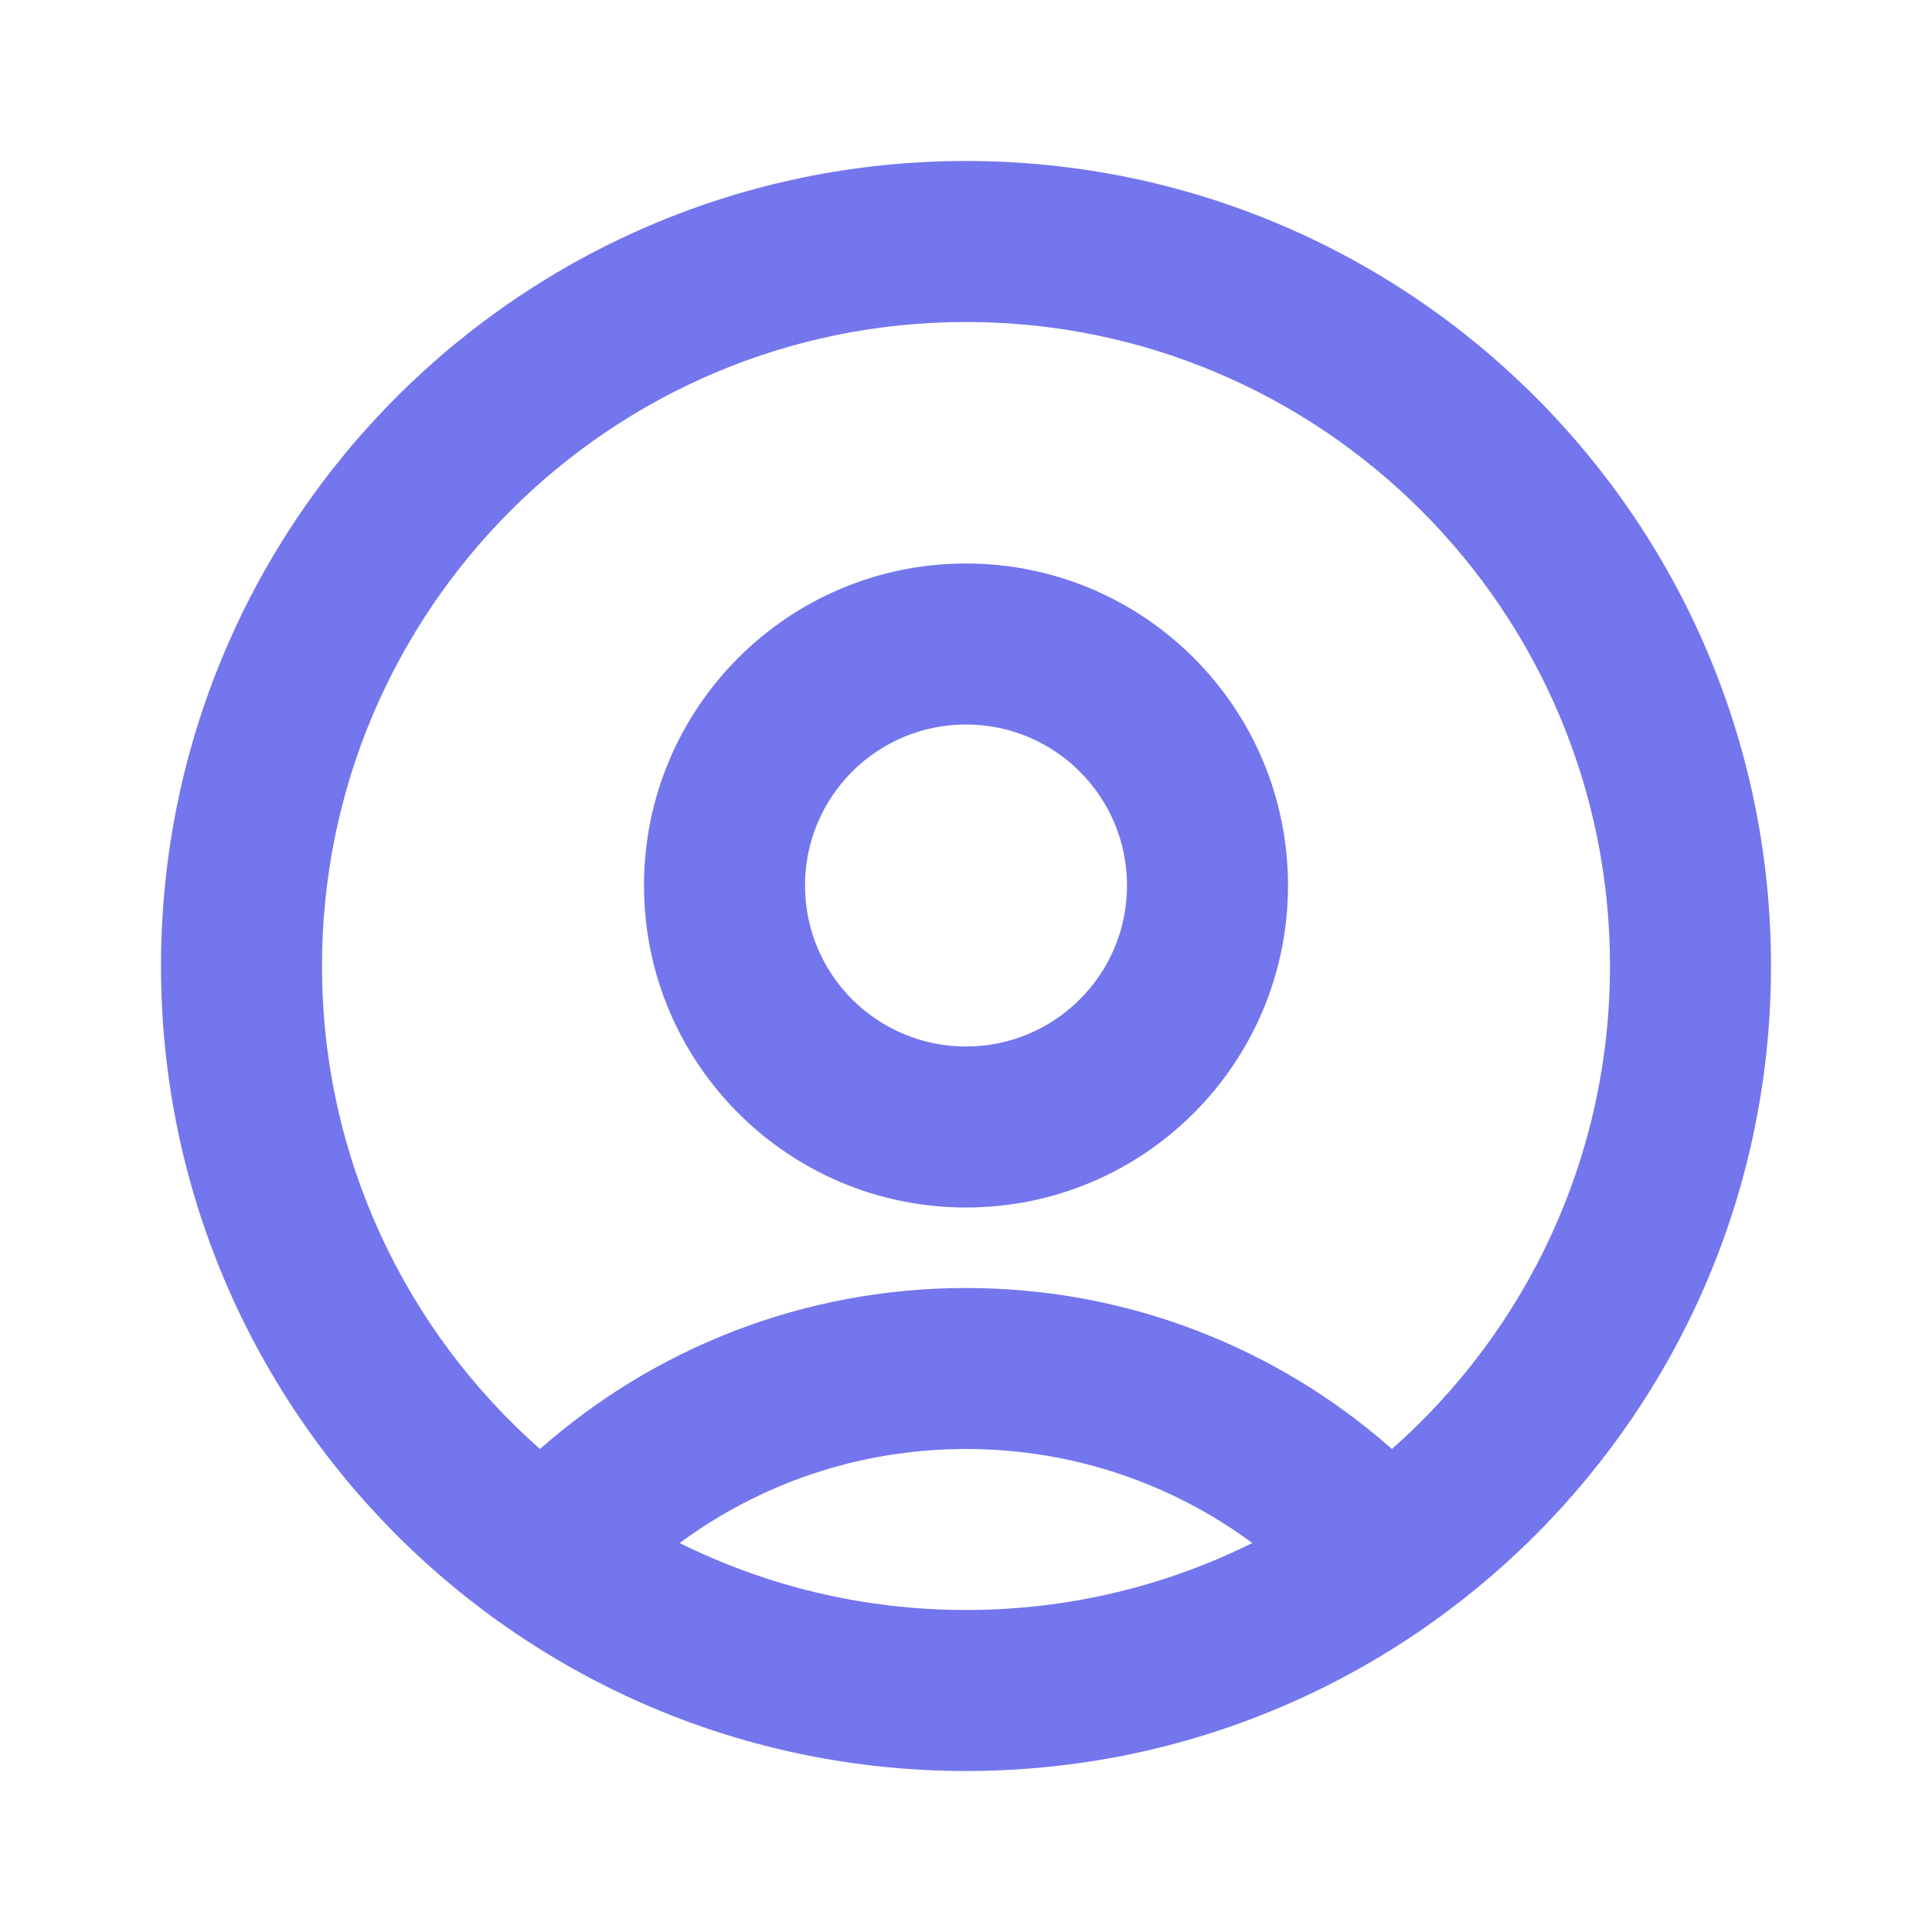 <svg width="24" height="24" viewBox="0 0 24 24" fill="none" xmlns="http://www.w3.org/2000/svg">
<path fill-rule="evenodd" clip-rule="evenodd" d="M12 7C9.791 7 8 8.791 8 11C8 13.209 9.791 15 12 15C14.209 15 16 13.209 16 11C16 8.791 14.209 7 12 7ZM10 11C10 9.895 10.895 9 12 9C13.105 9 14 9.895 14 11C14 12.105 13.105 13 12 13C10.895 13 10 12.105 10 11Z" fill="#7476ED"/>
<path fill-rule="evenodd" clip-rule="evenodd" d="M2 12C2 6.477 6.477 2 12 2C17.523 2 22 6.477 22 12C22 17.523 17.523 22 12 22C6.477 22 2 17.523 2 12ZM12 4C7.582 4 4 7.582 4 12C4 14.389 5.047 16.534 6.708 18C8.118 16.756 9.971 16 12 16C14.029 16 15.882 16.756 17.291 18C18.952 16.534 20 14.389 20 12C20 7.582 16.418 4 12 4ZM12 20C10.722 20 9.514 19.7 8.443 19.168C9.438 18.433 10.668 18 12 18C13.332 18 14.561 18.433 15.557 19.168C14.486 19.7 13.278 20 12 20Z" fill="#7476ED"/>
</svg>
